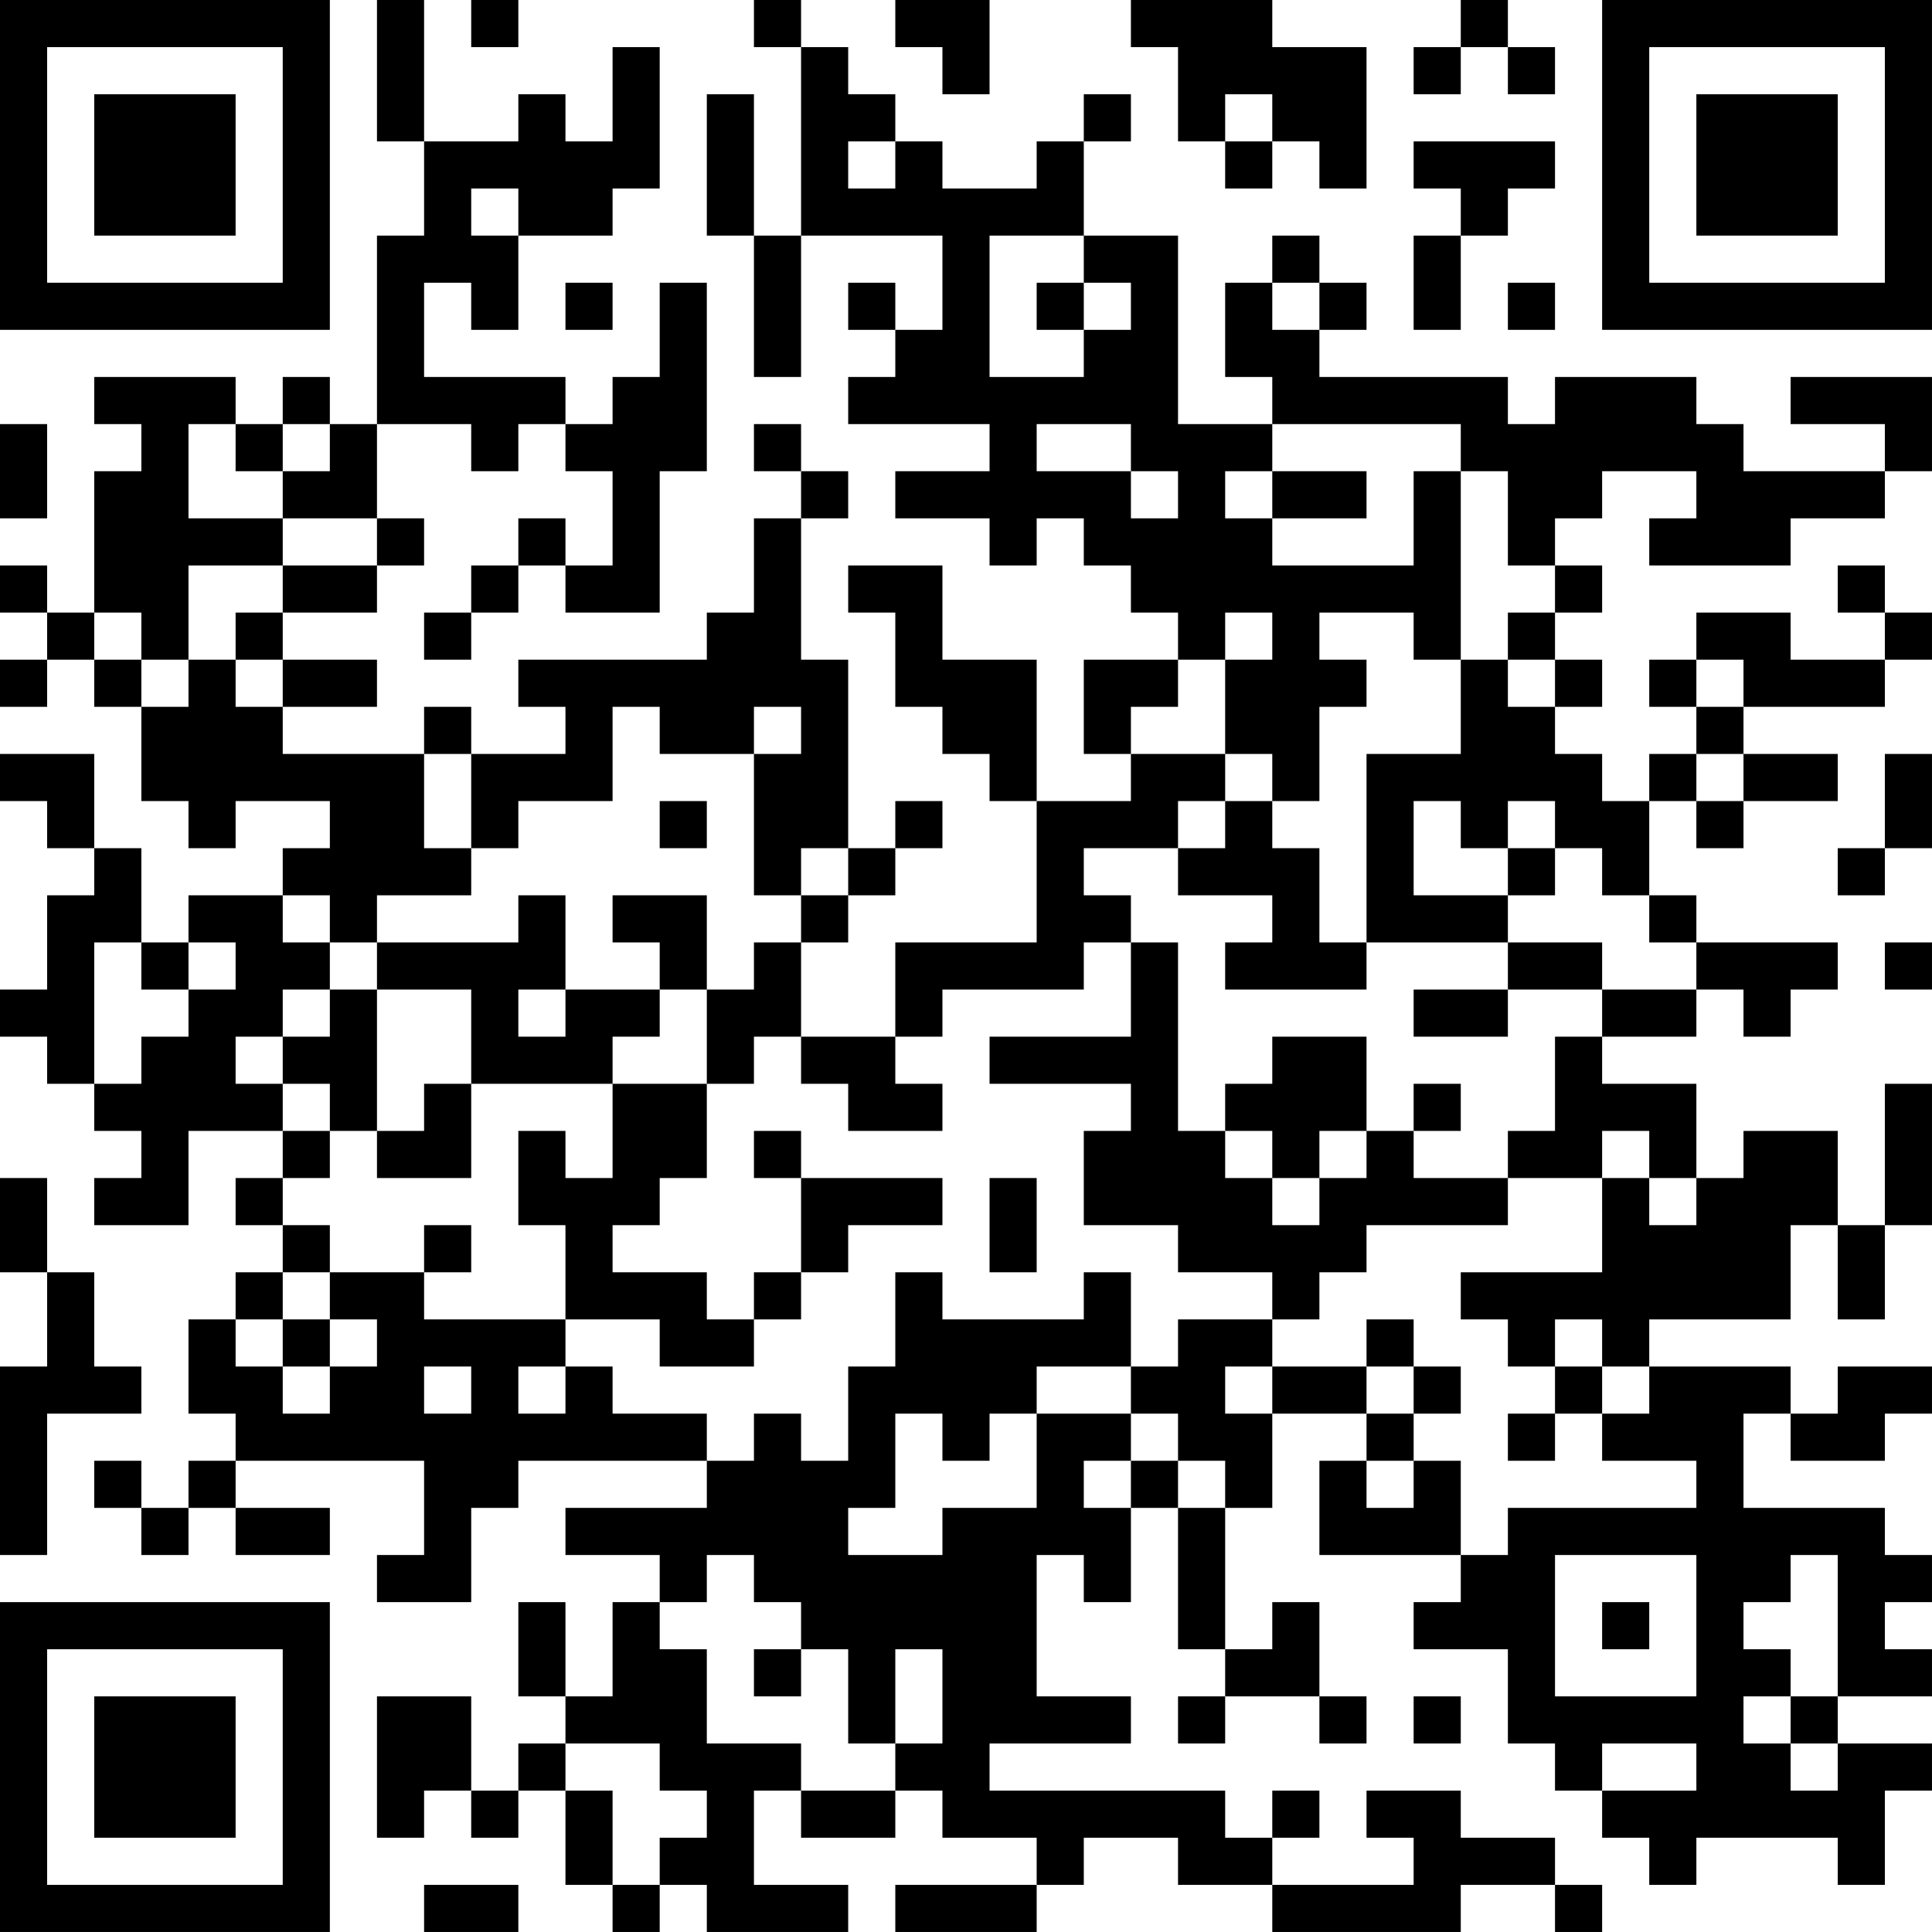 <?xml version="1.0" encoding="UTF-8"?>
<svg xmlns="http://www.w3.org/2000/svg" version="1.1" width="200" height="200" viewBox="0 0 200 200"><rect x="0" y="0" width="200" height="200" fill="#ffffff"/><g transform="scale(4.878)"><g transform="translate(0,0)"><path fill-rule="evenodd" d="M8 0L8 3L9 3L9 5L8 5L8 9L7 9L7 8L6 8L6 9L5 9L5 8L2 8L2 9L3 9L3 10L2 10L2 13L1 13L1 12L0 12L0 13L1 13L1 14L0 14L0 15L1 15L1 14L2 14L2 15L3 15L3 17L4 17L4 18L5 18L5 17L7 17L7 18L6 18L6 19L4 19L4 20L3 20L3 18L2 18L2 16L0 16L0 17L1 17L1 18L2 18L2 19L1 19L1 21L0 21L0 22L1 22L1 23L2 23L2 24L3 24L3 25L2 25L2 26L4 26L4 24L6 24L6 25L5 25L5 26L6 26L6 27L5 27L5 28L4 28L4 30L5 30L5 31L4 31L4 32L3 32L3 31L2 31L2 32L3 32L3 33L4 33L4 32L5 32L5 33L7 33L7 32L5 32L5 31L9 31L9 33L8 33L8 34L10 34L10 32L11 32L11 31L15 31L15 32L12 32L12 33L14 33L14 34L13 34L13 36L12 36L12 34L11 34L11 36L12 36L12 37L11 37L11 38L10 38L10 36L8 36L8 39L9 39L9 38L10 38L10 39L11 39L11 38L12 38L12 40L13 40L13 41L14 41L14 40L15 40L15 41L18 41L18 40L16 40L16 38L17 38L17 39L19 39L19 38L20 38L20 39L22 39L22 40L19 40L19 41L22 41L22 40L23 40L23 39L25 39L25 40L27 40L27 41L31 41L31 40L33 40L33 41L34 41L34 40L33 40L33 39L31 39L31 38L29 38L29 39L30 39L30 40L27 40L27 39L28 39L28 38L27 38L27 39L26 39L26 38L21 38L21 37L24 37L24 36L22 36L22 33L23 33L23 34L24 34L24 32L25 32L25 35L26 35L26 36L25 36L25 37L26 37L26 36L28 36L28 37L29 37L29 36L28 36L28 34L27 34L27 35L26 35L26 32L27 32L27 30L29 30L29 31L28 31L28 33L31 33L31 34L30 34L30 35L32 35L32 37L33 37L33 38L34 38L34 39L35 39L35 40L36 40L36 39L39 39L39 40L40 40L40 38L41 38L41 37L39 37L39 36L41 36L41 35L40 35L40 34L41 34L41 33L40 33L40 32L37 32L37 30L38 30L38 31L40 31L40 30L41 30L41 29L39 29L39 30L38 30L38 29L35 29L35 28L38 28L38 26L39 26L39 28L40 28L40 26L41 26L41 23L40 23L40 26L39 26L39 24L37 24L37 25L36 25L36 23L34 23L34 22L36 22L36 21L37 21L37 22L38 22L38 21L39 21L39 20L36 20L36 19L35 19L35 17L36 17L36 18L37 18L37 17L39 17L39 16L37 16L37 15L40 15L40 14L41 14L41 13L40 13L40 12L39 12L39 13L40 13L40 14L38 14L38 13L36 13L36 14L35 14L35 15L36 15L36 16L35 16L35 17L34 17L34 16L33 16L33 15L34 15L34 14L33 14L33 13L34 13L34 12L33 12L33 11L34 11L34 10L36 10L36 11L35 11L35 12L38 12L38 11L40 11L40 10L41 10L41 8L38 8L38 9L40 9L40 10L37 10L37 9L36 9L36 8L33 8L33 9L32 9L32 8L28 8L28 7L29 7L29 6L28 6L28 5L27 5L27 6L26 6L26 8L27 8L27 9L25 9L25 5L23 5L23 3L24 3L24 2L23 2L23 3L22 3L22 4L20 4L20 3L19 3L19 2L18 2L18 1L17 1L17 0L16 0L16 1L17 1L17 5L16 5L16 2L15 2L15 5L16 5L16 8L17 8L17 5L20 5L20 7L19 7L19 6L18 6L18 7L19 7L19 8L18 8L18 9L21 9L21 10L19 10L19 11L21 11L21 12L22 12L22 11L23 11L23 12L24 12L24 13L25 13L25 14L23 14L23 16L24 16L24 17L22 17L22 14L20 14L20 12L18 12L18 13L19 13L19 15L20 15L20 16L21 16L21 17L22 17L22 20L19 20L19 22L17 22L17 20L18 20L18 19L19 19L19 18L20 18L20 17L19 17L19 18L18 18L18 14L17 14L17 11L18 11L18 10L17 10L17 9L16 9L16 10L17 10L17 11L16 11L16 13L15 13L15 14L11 14L11 15L12 15L12 16L10 16L10 15L9 15L9 16L6 16L6 15L8 15L8 14L6 14L6 13L8 13L8 12L9 12L9 11L8 11L8 9L10 9L10 10L11 10L11 9L12 9L12 10L13 10L13 12L12 12L12 11L11 11L11 12L10 12L10 13L9 13L9 14L10 14L10 13L11 13L11 12L12 12L12 13L14 13L14 10L15 10L15 6L14 6L14 8L13 8L13 9L12 9L12 8L9 8L9 6L10 6L10 7L11 7L11 5L13 5L13 4L14 4L14 1L13 1L13 3L12 3L12 2L11 2L11 3L9 3L9 0ZM10 0L10 1L11 1L11 0ZM19 0L19 1L20 1L20 2L21 2L21 0ZM24 0L24 1L25 1L25 3L26 3L26 4L27 4L27 3L28 3L28 4L29 4L29 1L27 1L27 0ZM31 0L31 1L30 1L30 2L31 2L31 1L32 1L32 2L33 2L33 1L32 1L32 0ZM26 2L26 3L27 3L27 2ZM18 3L18 4L19 4L19 3ZM30 3L30 4L31 4L31 5L30 5L30 7L31 7L31 5L32 5L32 4L33 4L33 3ZM10 4L10 5L11 5L11 4ZM21 5L21 8L23 8L23 7L24 7L24 6L23 6L23 5ZM12 6L12 7L13 7L13 6ZM22 6L22 7L23 7L23 6ZM27 6L27 7L28 7L28 6ZM32 6L32 7L33 7L33 6ZM0 9L0 11L1 11L1 9ZM4 9L4 11L6 11L6 12L4 12L4 14L3 14L3 13L2 13L2 14L3 14L3 15L4 15L4 14L5 14L5 15L6 15L6 14L5 14L5 13L6 13L6 12L8 12L8 11L6 11L6 10L7 10L7 9L6 9L6 10L5 10L5 9ZM22 9L22 10L24 10L24 11L25 11L25 10L24 10L24 9ZM27 9L27 10L26 10L26 11L27 11L27 12L30 12L30 10L31 10L31 14L30 14L30 13L28 13L28 14L29 14L29 15L28 15L28 17L27 17L27 16L26 16L26 14L27 14L27 13L26 13L26 14L25 14L25 15L24 15L24 16L26 16L26 17L25 17L25 18L23 18L23 19L24 19L24 20L23 20L23 21L20 21L20 22L19 22L19 23L20 23L20 24L18 24L18 23L17 23L17 22L16 22L16 23L15 23L15 21L16 21L16 20L17 20L17 19L18 19L18 18L17 18L17 19L16 19L16 16L17 16L17 15L16 15L16 16L14 16L14 15L13 15L13 17L11 17L11 18L10 18L10 16L9 16L9 18L10 18L10 19L8 19L8 20L7 20L7 19L6 19L6 20L7 20L7 21L6 21L6 22L5 22L5 23L6 23L6 24L7 24L7 25L6 25L6 26L7 26L7 27L6 27L6 28L5 28L5 29L6 29L6 30L7 30L7 29L8 29L8 28L7 28L7 27L9 27L9 28L12 28L12 29L11 29L11 30L12 30L12 29L13 29L13 30L15 30L15 31L16 31L16 30L17 30L17 31L18 31L18 29L19 29L19 27L20 27L20 28L23 28L23 27L24 27L24 29L22 29L22 30L21 30L21 31L20 31L20 30L19 30L19 32L18 32L18 33L20 33L20 32L22 32L22 30L24 30L24 31L23 31L23 32L24 32L24 31L25 31L25 32L26 32L26 31L25 31L25 30L24 30L24 29L25 29L25 28L27 28L27 29L26 29L26 30L27 30L27 29L29 29L29 30L30 30L30 31L29 31L29 32L30 32L30 31L31 31L31 33L32 33L32 32L36 32L36 31L34 31L34 30L35 30L35 29L34 29L34 28L33 28L33 29L32 29L32 28L31 28L31 27L34 27L34 25L35 25L35 26L36 26L36 25L35 25L35 24L34 24L34 25L32 25L32 24L33 24L33 22L34 22L34 21L36 21L36 20L35 20L35 19L34 19L34 18L33 18L33 17L32 17L32 18L31 18L31 17L30 17L30 19L32 19L32 20L29 20L29 16L31 16L31 14L32 14L32 15L33 15L33 14L32 14L32 13L33 13L33 12L32 12L32 10L31 10L31 9ZM27 10L27 11L29 11L29 10ZM36 14L36 15L37 15L37 14ZM36 16L36 17L37 17L37 16ZM40 16L40 18L39 18L39 19L40 19L40 18L41 18L41 16ZM14 17L14 18L15 18L15 17ZM26 17L26 18L25 18L25 19L27 19L27 20L26 20L26 21L29 21L29 20L28 20L28 18L27 18L27 17ZM32 18L32 19L33 19L33 18ZM11 19L11 20L8 20L8 21L7 21L7 22L6 22L6 23L7 23L7 24L8 24L8 25L10 25L10 23L13 23L13 25L12 25L12 24L11 24L11 26L12 26L12 28L14 28L14 29L16 29L16 28L17 28L17 27L18 27L18 26L20 26L20 25L17 25L17 24L16 24L16 25L17 25L17 27L16 27L16 28L15 28L15 27L13 27L13 26L14 26L14 25L15 25L15 23L13 23L13 22L14 22L14 21L15 21L15 19L13 19L13 20L14 20L14 21L12 21L12 19ZM2 20L2 23L3 23L3 22L4 22L4 21L5 21L5 20L4 20L4 21L3 21L3 20ZM24 20L24 22L21 22L21 23L24 23L24 24L23 24L23 26L25 26L25 27L27 27L27 28L28 28L28 27L29 27L29 26L32 26L32 25L30 25L30 24L31 24L31 23L30 23L30 24L29 24L29 22L27 22L27 23L26 23L26 24L25 24L25 20ZM32 20L32 21L30 21L30 22L32 22L32 21L34 21L34 20ZM40 20L40 21L41 21L41 20ZM8 21L8 24L9 24L9 23L10 23L10 21ZM11 21L11 22L12 22L12 21ZM26 24L26 25L27 25L27 26L28 26L28 25L29 25L29 24L28 24L28 25L27 25L27 24ZM0 25L0 27L1 27L1 29L0 29L0 33L1 33L1 30L3 30L3 29L2 29L2 27L1 27L1 25ZM21 25L21 27L22 27L22 25ZM9 26L9 27L10 27L10 26ZM6 28L6 29L7 29L7 28ZM29 28L29 29L30 29L30 30L31 30L31 29L30 29L30 28ZM9 29L9 30L10 30L10 29ZM33 29L33 30L32 30L32 31L33 31L33 30L34 30L34 29ZM15 33L15 34L14 34L14 35L15 35L15 37L17 37L17 38L19 38L19 37L20 37L20 35L19 35L19 37L18 37L18 35L17 35L17 34L16 34L16 33ZM33 33L33 36L36 36L36 33ZM38 33L38 34L37 34L37 35L38 35L38 36L37 36L37 37L38 37L38 38L39 38L39 37L38 37L38 36L39 36L39 33ZM34 34L34 35L35 35L35 34ZM16 35L16 36L17 36L17 35ZM30 36L30 37L31 37L31 36ZM12 37L12 38L13 38L13 40L14 40L14 39L15 39L15 38L14 38L14 37ZM34 37L34 38L36 38L36 37ZM9 40L9 41L11 41L11 40ZM0 0L0 7L7 7L7 0ZM1 1L1 6L6 6L6 1ZM2 2L2 5L5 5L5 2ZM34 0L34 7L41 7L41 0ZM35 1L35 6L40 6L40 1ZM36 2L36 5L39 5L39 2ZM0 34L0 41L7 41L7 34ZM1 35L1 40L6 40L6 35ZM2 36L2 39L5 39L5 36Z" fill="#000000"/></g></g></svg>
